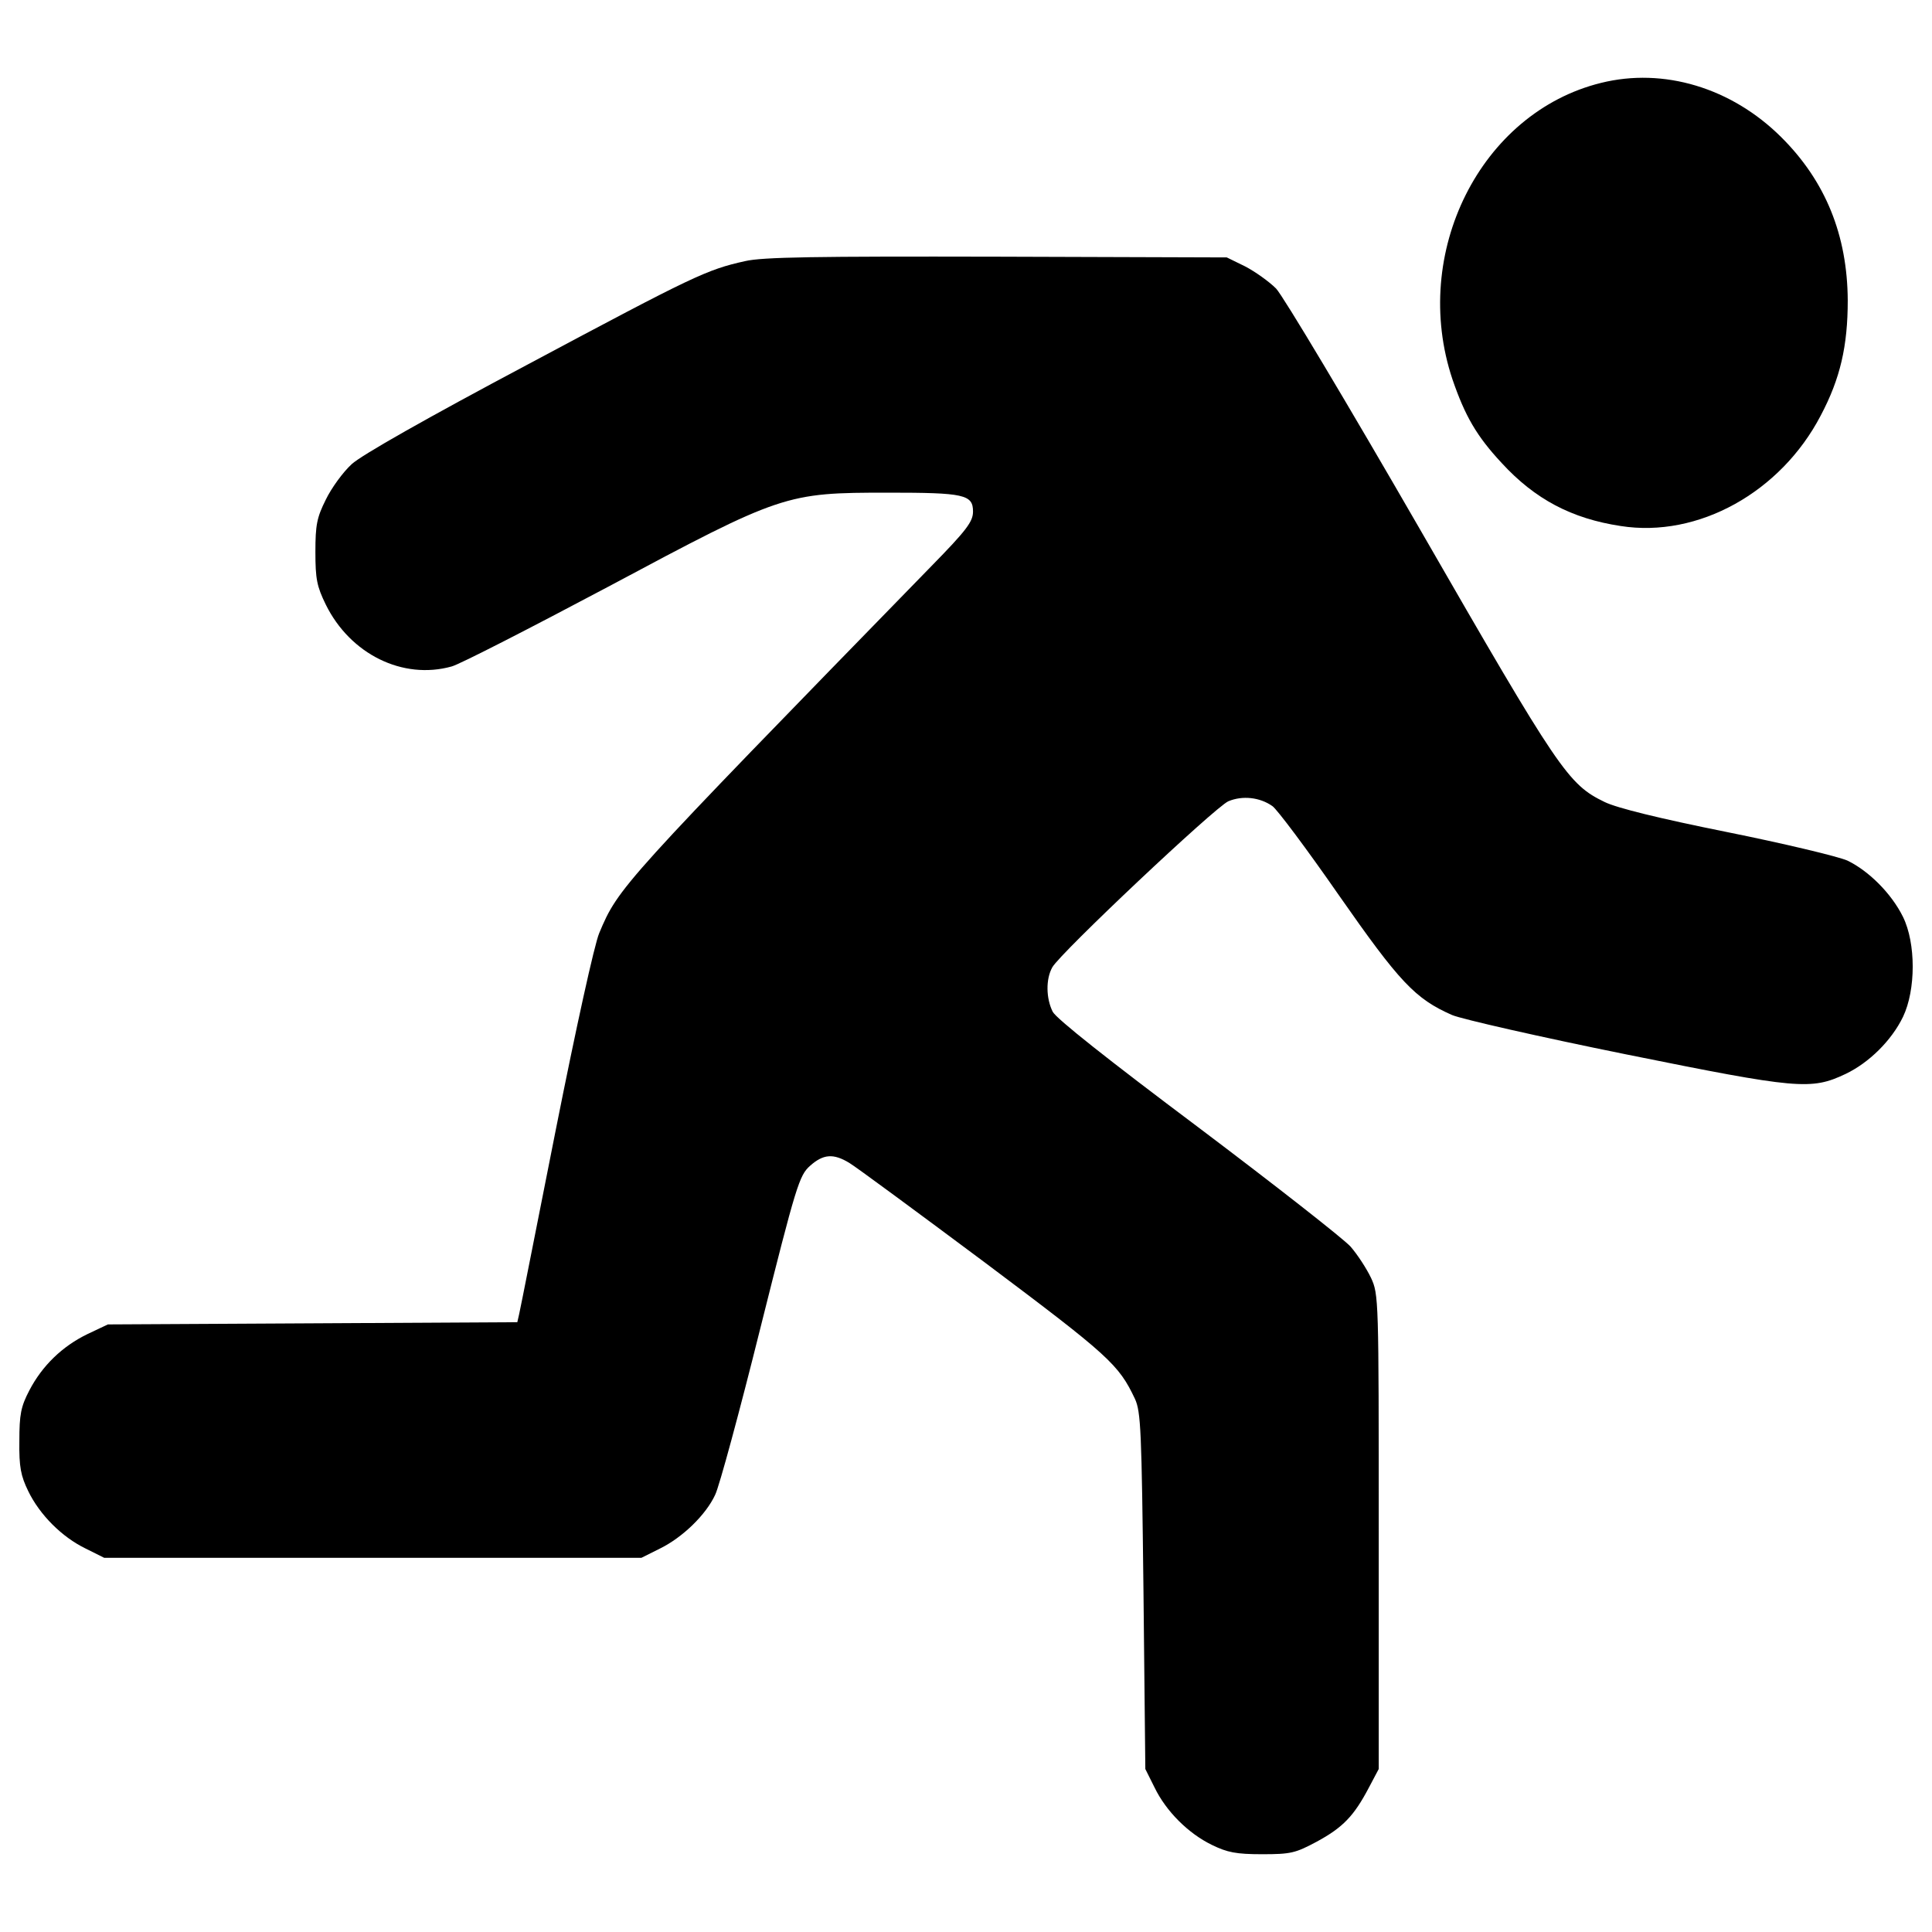 <?xml version="1.0" encoding="utf-8"?>
<!-- Svg Vector Icons : http://www.onlinewebfonts.com/icon -->
<!DOCTYPE svg PUBLIC "-//W3C//DTD SVG 1.1//EN" "http://www.w3.org/Graphics/SVG/1.1/DTD/svg11.dtd">
<svg version="1.1" xmlns="http://www.w3.org/2000/svg" xmlns:xlink="http://www.w3.org/1999/xlink" x="0px" y="0px" viewBox="0 0 1000 1000" enable-background="new 0 0 1000 1000" xml:space="preserve">
<g><g transform="translate(0,511) scale(0.1,-0.1)"><path d="M8286.8,4680.9c-623.2-153.4-987.6-880.2-769-1534.1c65.2-189.8,124.6-293.4,255-433.4c172.6-187.9,362.4-287.6,615.6-326c400.8-63.3,828.4,174.5,1035.5,571.5c101.6,191.8,140,360.5,140,596.4c-1.9,337.5-115.1,617.5-345.2,845.7C8961.8,4656,8610.8,4761.5,8286.8,4680.9z"/><path d="M3856.9,3758.5c-199.4-44.1-266.6-76.7-1121.8-533.1c-527.4-280-864.9-471.8-914.7-517.8c-46-42.2-105.5-124.6-134.2-184.1c-46-92-53.7-130.4-53.7-270.4c0-140,7.7-178.3,53.7-272.3c126.6-257,398.9-391.2,652-320.3c42.2,11.5,404.6,197.5,809.3,412.3C4048.7,2554.2,4066,2560,4597.2,2560c393.1,0,439.1-9.6,439.1-97.8c0-51.8-32.6-95.9-216.7-283.8C3212.6,529.2,3201.1,517.7,3101.4,279.9c-24.9-59.4-118.9-485.2-224.4-1016.4c-99.7-502.4-184.1-932-189.8-955l-9.6-42.2l-1060.5-5.8l-1058.6-5.7L453.1-1795c-130.4-63.3-234-163-301.1-291.5c-44.1-84.4-51.8-124.6-51.8-262.7c-1.9-134.2,7.7-180.3,46-258.9c59.4-122.7,174.5-237.8,297.2-297.2l95.9-47.9h1390.3H3320l95.9,47.9c117,57.5,237.8,174.5,285.7,278.1c21.1,42.2,126.6,431.5,234,862.9c186,742.1,201.4,790.1,257,839.9c69,61.4,120.8,65.2,203.3,15.3c32.6-19.2,347.1-251.2,701.9-515.8c644.3-483.3,692.3-527.4,776.7-705.7c30.7-67.1,34.5-163,44.1-995.3l9.6-920.5l47.9-95.9c59.4-122.7,174.5-237.8,297.2-297.2c78.6-38.4,124.6-47.9,258.9-47.9c149.6,0,172.6,5.8,283.8,65.2c134.2,72.9,191.8,132.3,268.5,278.1l51.8,97.8v1227.3c0,1208.1,0,1229.2-40.3,1315.5c-23,47.9-69,118.9-105.5,161.1c-36.4,40.3-391.2,318.3-788.2,617.5c-467.9,350.9-734.5,561.9-753.6,598.3c-34.5,69.1-36.4,168.8-1.9,230.1c42.2,74.8,841.9,828.4,910.9,859.1c72.9,30.7,163,21.1,228.2-24.9c23-15.3,178.3-222.4,343.3-460.2c314.5-450.6,395-536.9,586.8-621.3c49.9-21.1,454.5-113.2,899.4-203.3c891.7-180.3,958.8-186,1137.2-101.6c120.8,57.5,237.8,172.6,297.2,295.3c67.1,140,67.1,381.6,0,517.8C9790.2,485.1,9673.2,602,9562,655.7c-47.9,21.1-327.9,88.2-623.2,147.6c-352.9,71-569.6,124.6-632.8,155.3c-189.9,92.1-234,157.3-955,1409.5c-373.9,648.2-709.5,1210-746,1248.4c-36.4,36.4-109.3,88.2-161.1,115.1l-94,46l-1189,3.8C4221.3,3783.5,3947.1,3779.6,3856.9,3758.5z"/></g></g>
</svg>